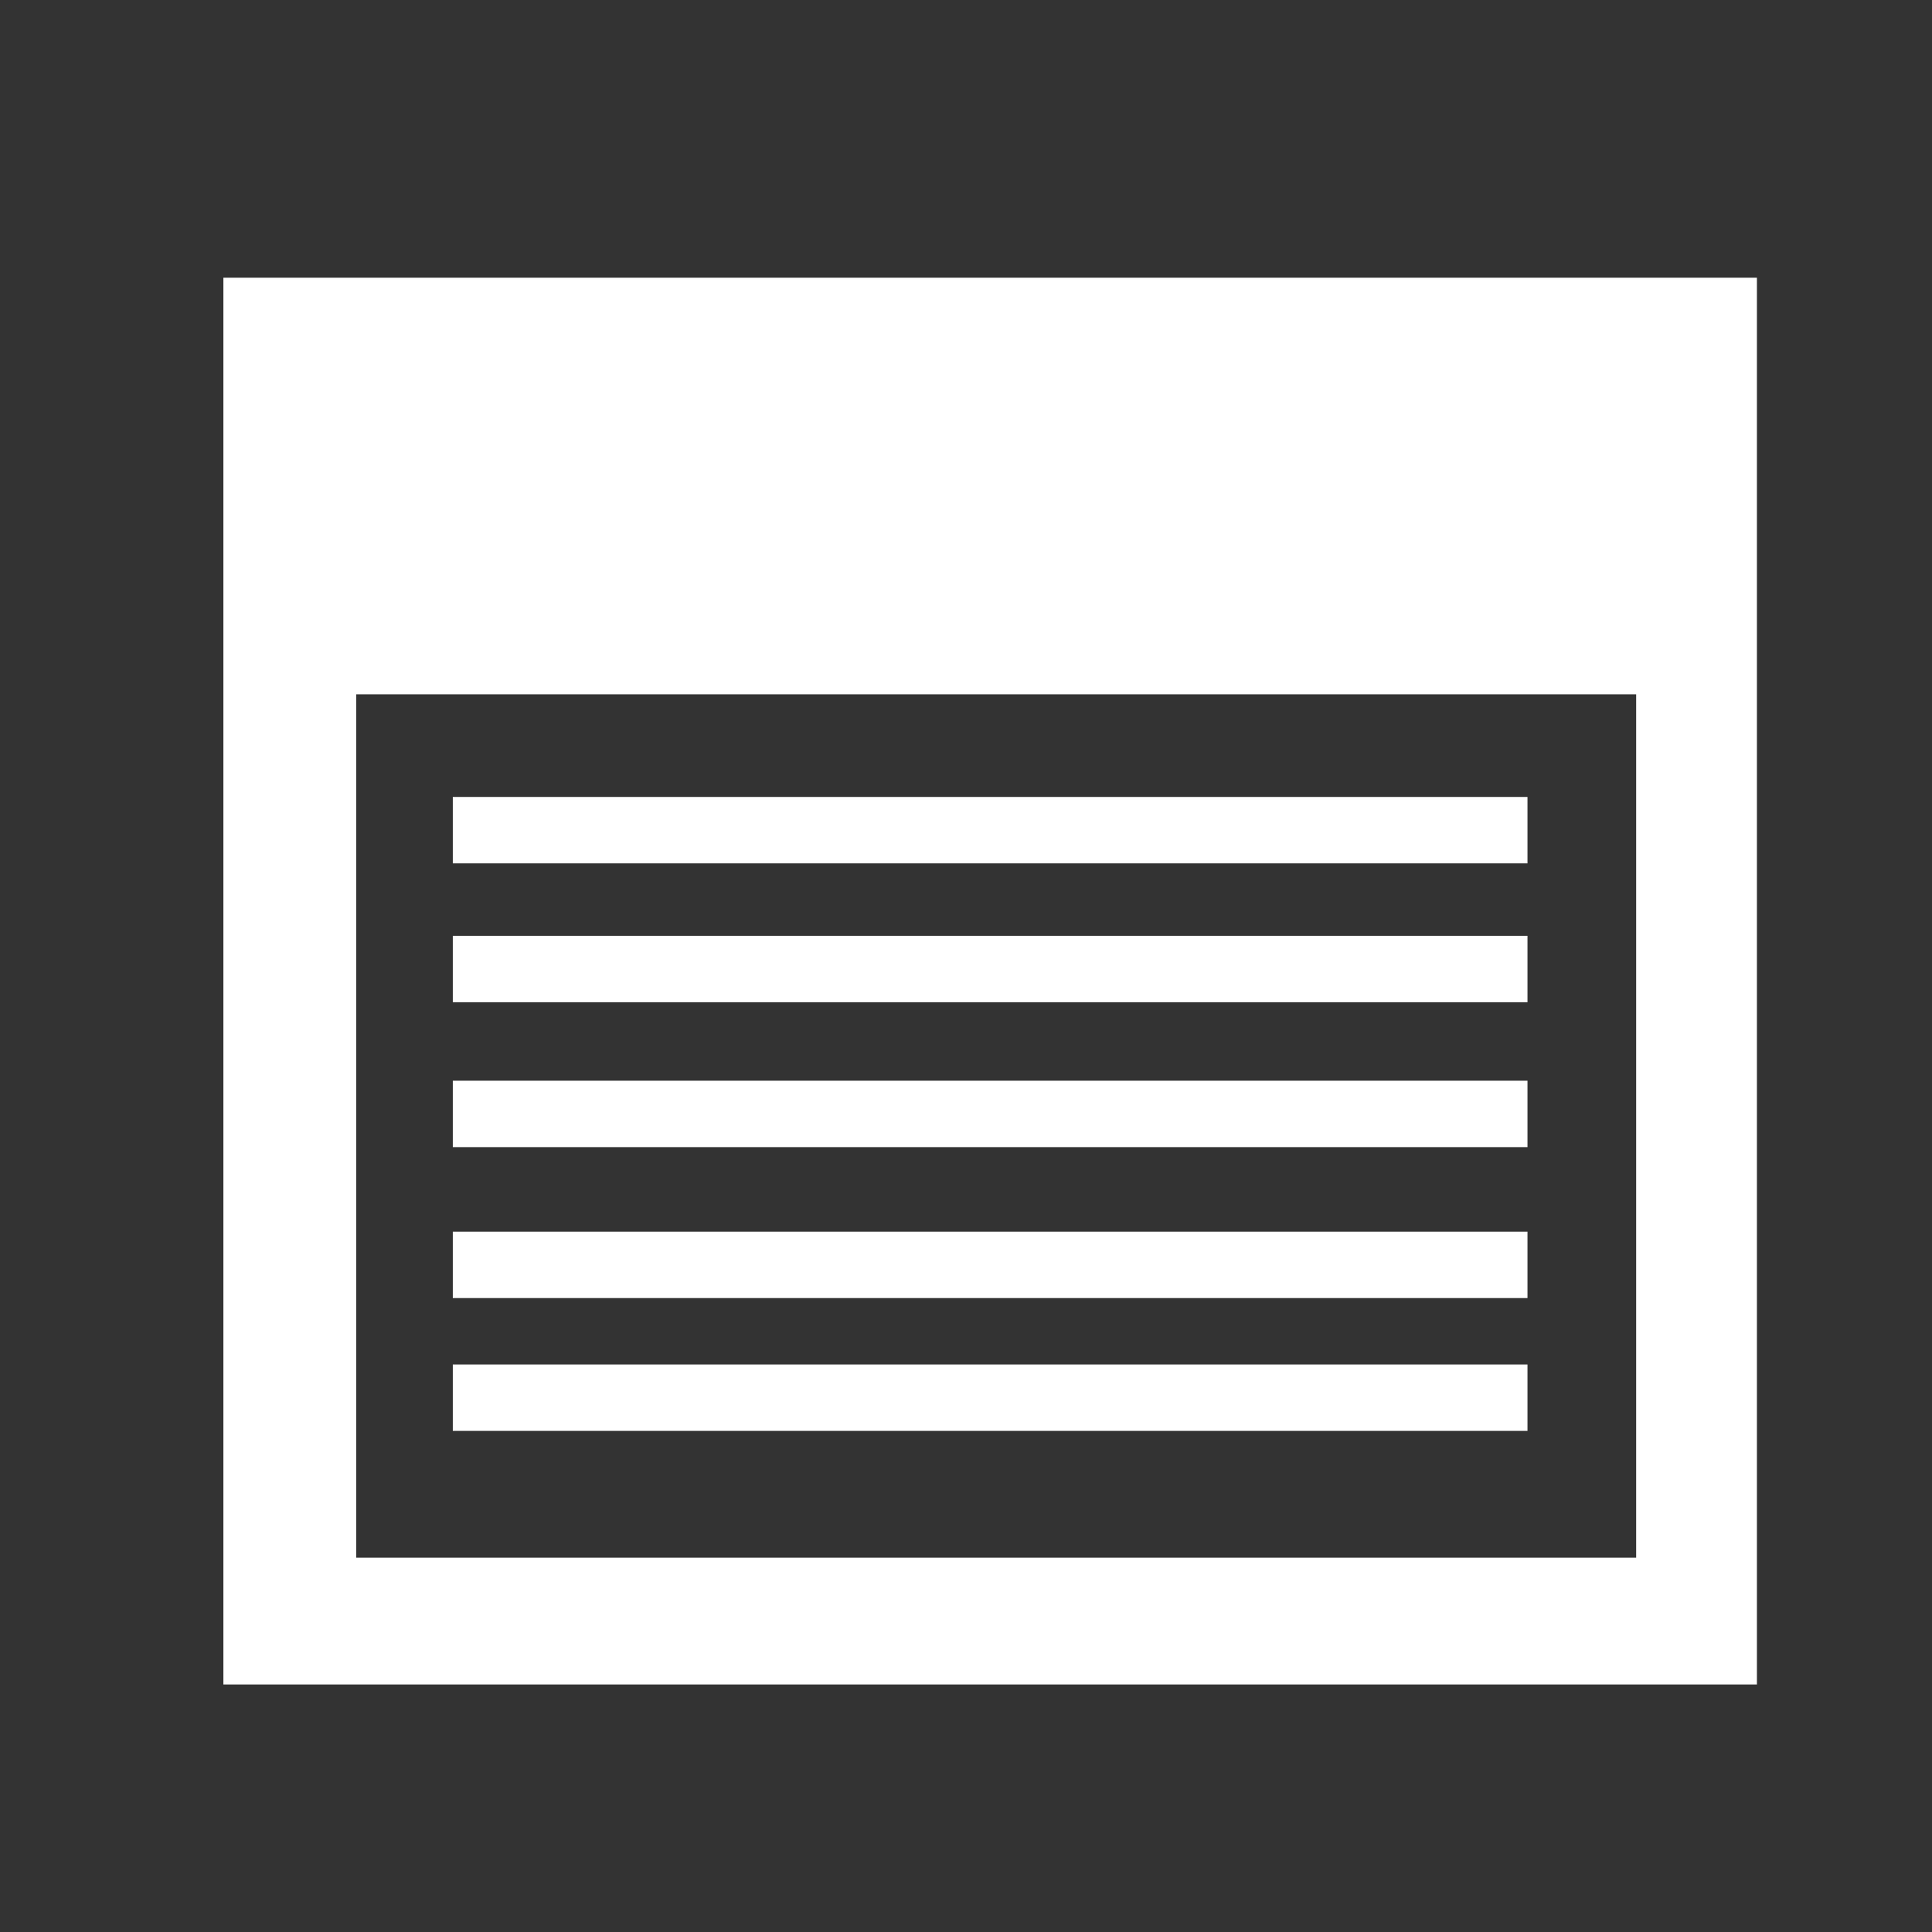 <?xml version="1.0" encoding="utf-8"?>
<!-- Generator: Adobe Illustrator 25.0.1, SVG Export Plug-In . SVG Version: 6.00 Build 0)  -->
<svg version="1.1" id="Layer_1" xmlns="http://www.w3.org/2000/svg" xmlns:xlink="http://www.w3.org/1999/xlink" x="0px" y="0px"
	 viewBox="0 0 32 32" style="enable-background:new 0 0 32 32;" xml:space="preserve">
<rect x="0" y="0" width="32" height="32" fill="#333333" stroke="none"/>
<style type="text/css">
	.st0{fill:#FFFFFF;}
</style>
<path class="st0" d="M3.7,4.6v23.3h25.4V4.6H3.7z M27.1,25.8H5.9V11.5h21.2V25.8z M25.4,13.2H7.5v1.1h17.8V13.2z M25.4,15.5H7.5v1.1
	h17.8V15.5z M25.4,17.9H7.5v1.1h17.8V17.9z M25.4,20.4H7.5v1.1h17.8V20.4z M25.4,22.6H7.5v1.1h17.8V22.6z"/>
</svg>
